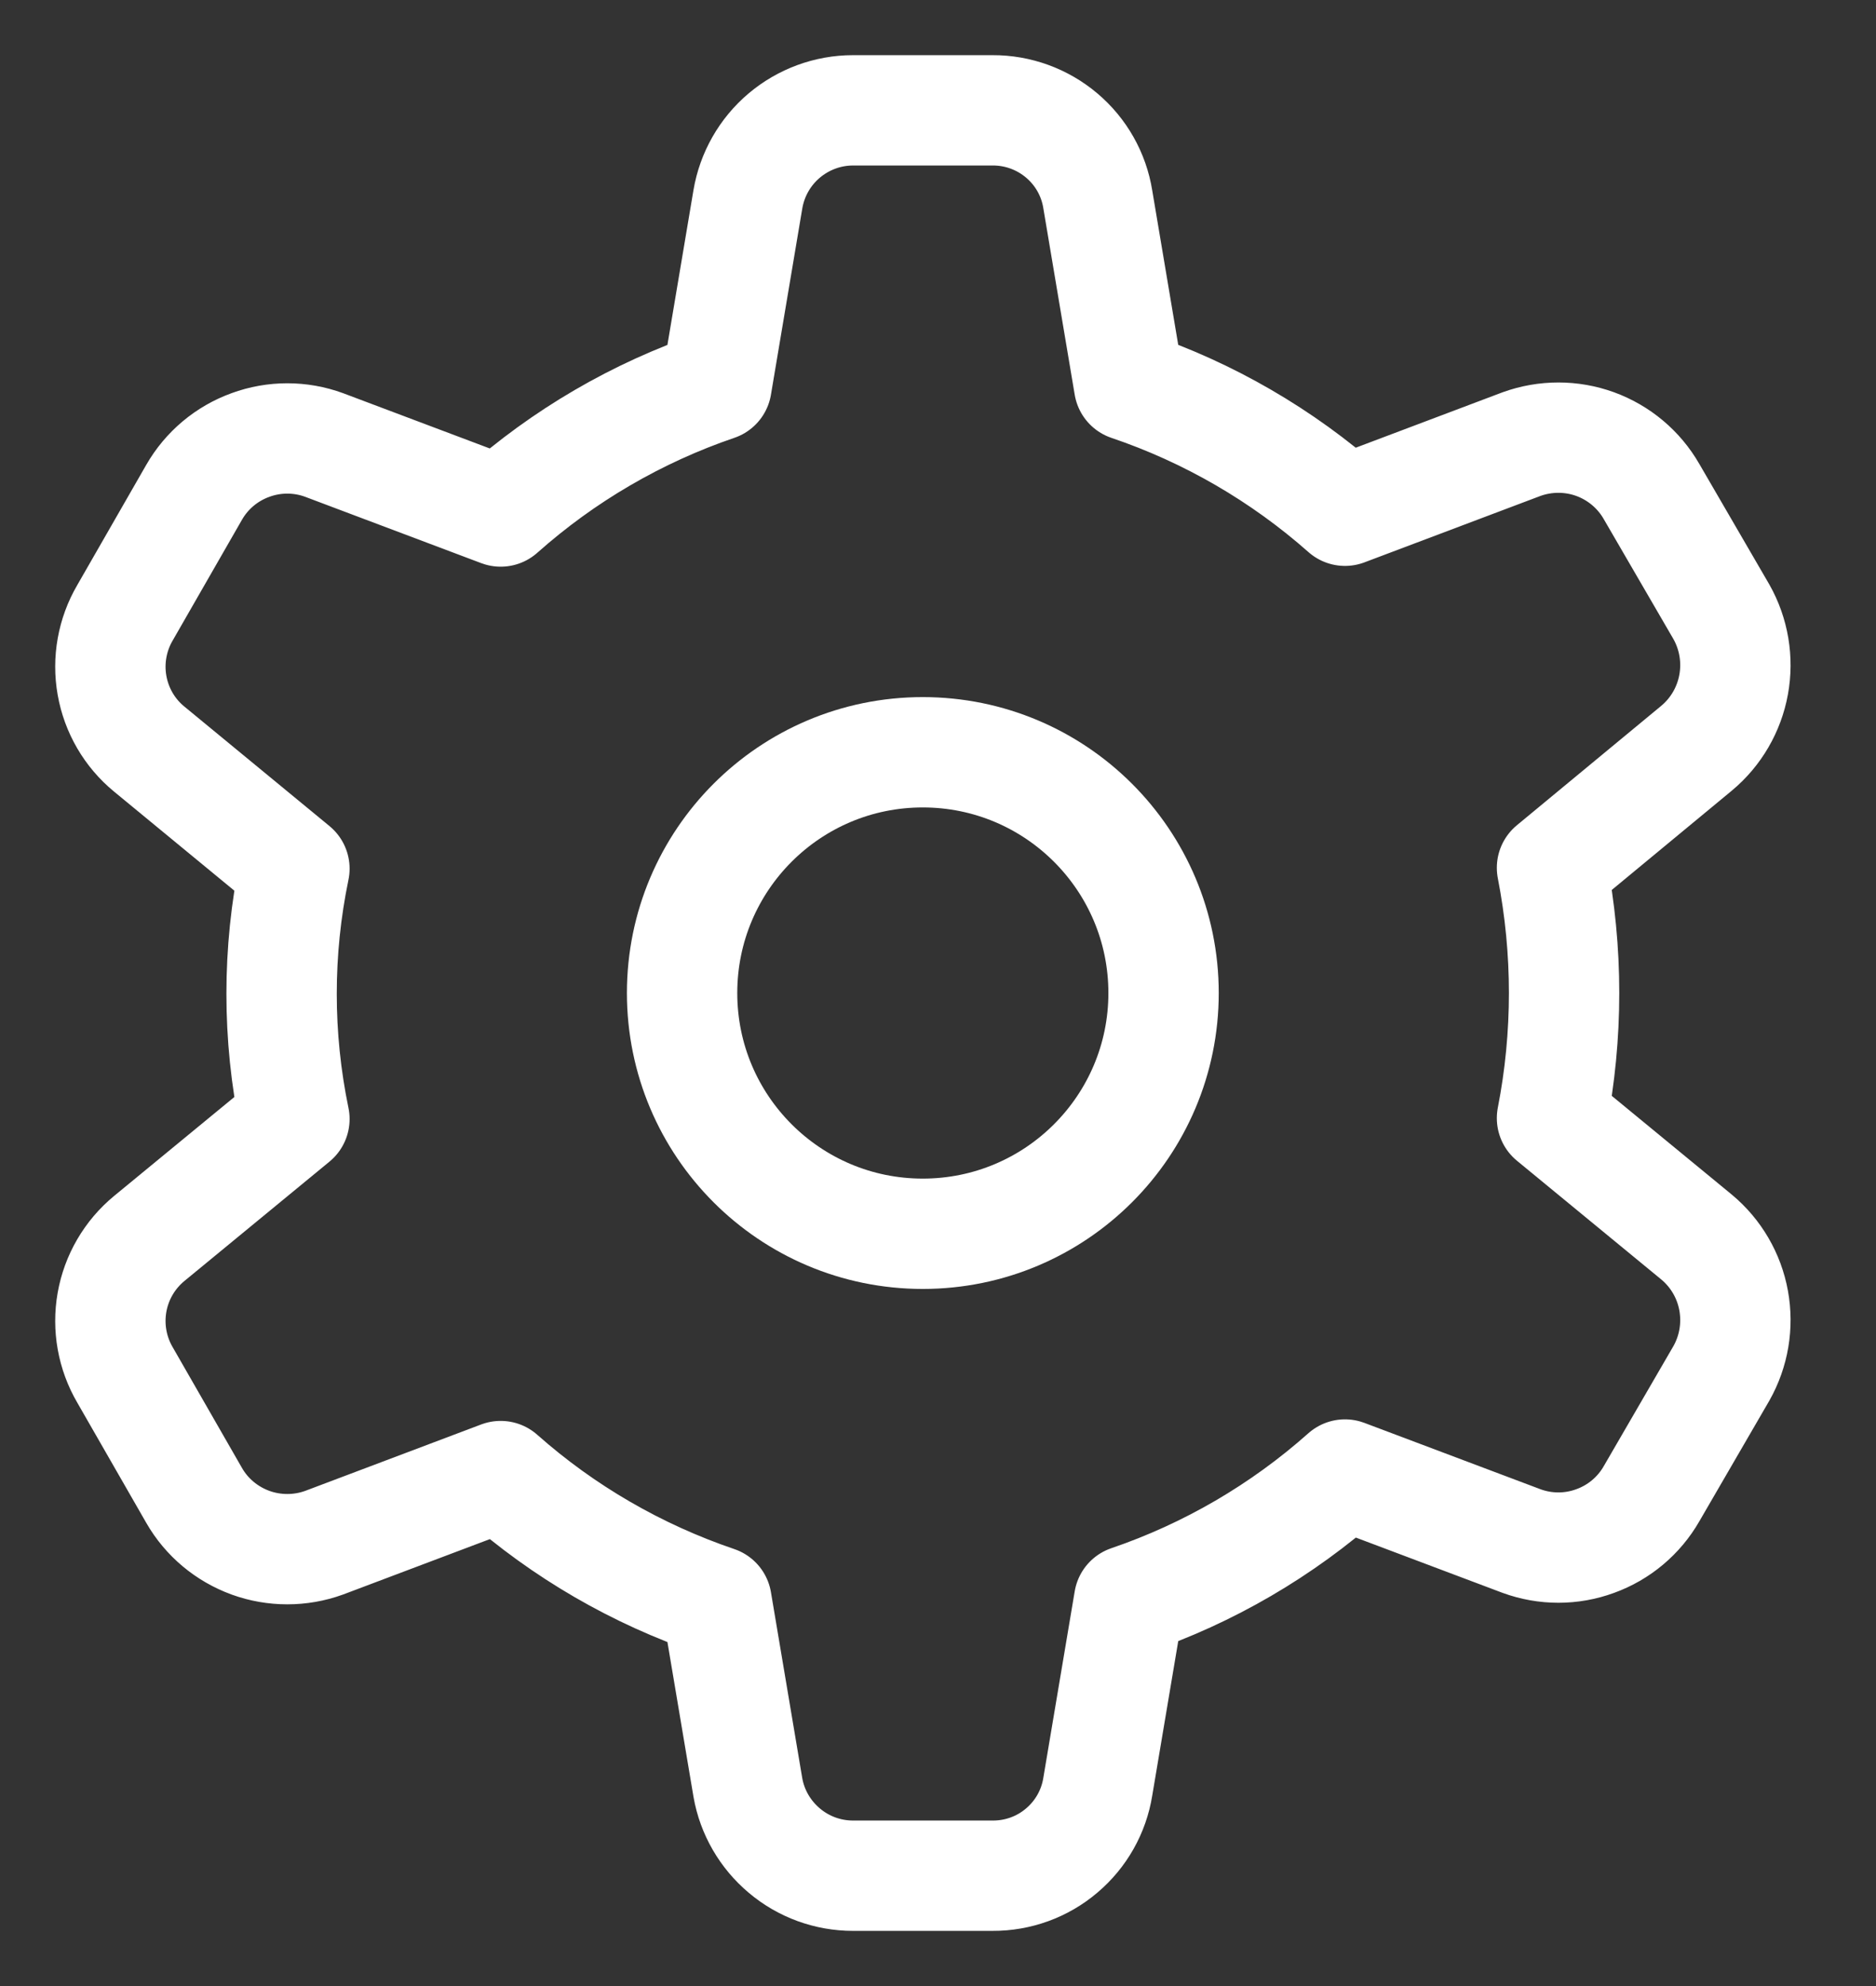 <svg width="17" height="18" viewBox="0 0 17 18" fill="none" xmlns="http://www.w3.org/2000/svg">
<rect x="0" y="0" width="17" height="18" fill="#333333" stroke="none"/>
<path d="M14.064 10.134C14.21 9.385 14.21 8.615 14.064 7.865L15.373 6.782C15.55 6.635 15.669 6.43 15.71 6.204C15.751 5.979 15.712 5.745 15.599 5.545L14.966 4.455C14.852 4.256 14.671 4.104 14.455 4.025C14.24 3.947 14.004 3.947 13.788 4.025L12.188 4.629C11.618 4.125 10.953 3.739 10.232 3.495L9.948 1.807C9.912 1.581 9.796 1.376 9.621 1.228C9.446 1.08 9.224 0.999 8.995 1H7.73C7.501 1 7.28 1.082 7.106 1.229C6.931 1.377 6.815 1.582 6.777 1.807L6.493 3.495C5.772 3.741 5.107 4.129 4.537 4.636L2.937 4.033C2.722 3.954 2.485 3.954 2.27 4.033C2.054 4.111 1.873 4.263 1.759 4.462L1.133 5.553C1.017 5.751 0.975 5.985 1.015 6.211C1.055 6.438 1.174 6.643 1.352 6.789L2.668 7.873C2.513 8.621 2.513 9.393 2.668 10.142L1.352 11.225C1.174 11.372 1.055 11.577 1.015 11.803C0.975 12.03 1.017 12.264 1.133 12.462L1.759 13.553C1.873 13.752 2.054 13.903 2.27 13.982C2.485 14.06 2.722 14.06 2.937 13.982L4.537 13.378C5.107 13.883 5.772 14.268 6.493 14.513L6.777 16.2C6.816 16.424 6.934 16.627 7.108 16.773C7.282 16.92 7.502 17 7.73 17H8.995C9.224 17.001 9.446 16.921 9.621 16.772C9.796 16.624 9.912 16.419 9.948 16.193L10.232 14.505C10.953 14.259 11.618 13.871 12.188 13.364L13.788 13.967C14.004 14.046 14.24 14.046 14.455 13.967C14.671 13.889 14.852 13.737 14.966 13.538L15.599 12.447C15.712 12.247 15.751 12.014 15.71 11.788C15.669 11.562 15.55 11.358 15.373 11.211L14.064 10.134Z" stroke="white" stroke-linecap="round" stroke-linejoin="round"/>
<path d="M8.362 11.182C9.567 11.182 10.544 10.205 10.544 9C10.544 7.795 9.567 6.818 8.362 6.818C7.157 6.818 6.181 7.795 6.181 9C6.181 10.205 7.157 11.182 8.362 11.182Z" stroke="white" stroke-linecap="round" stroke-linejoin="round"/>
</svg>

